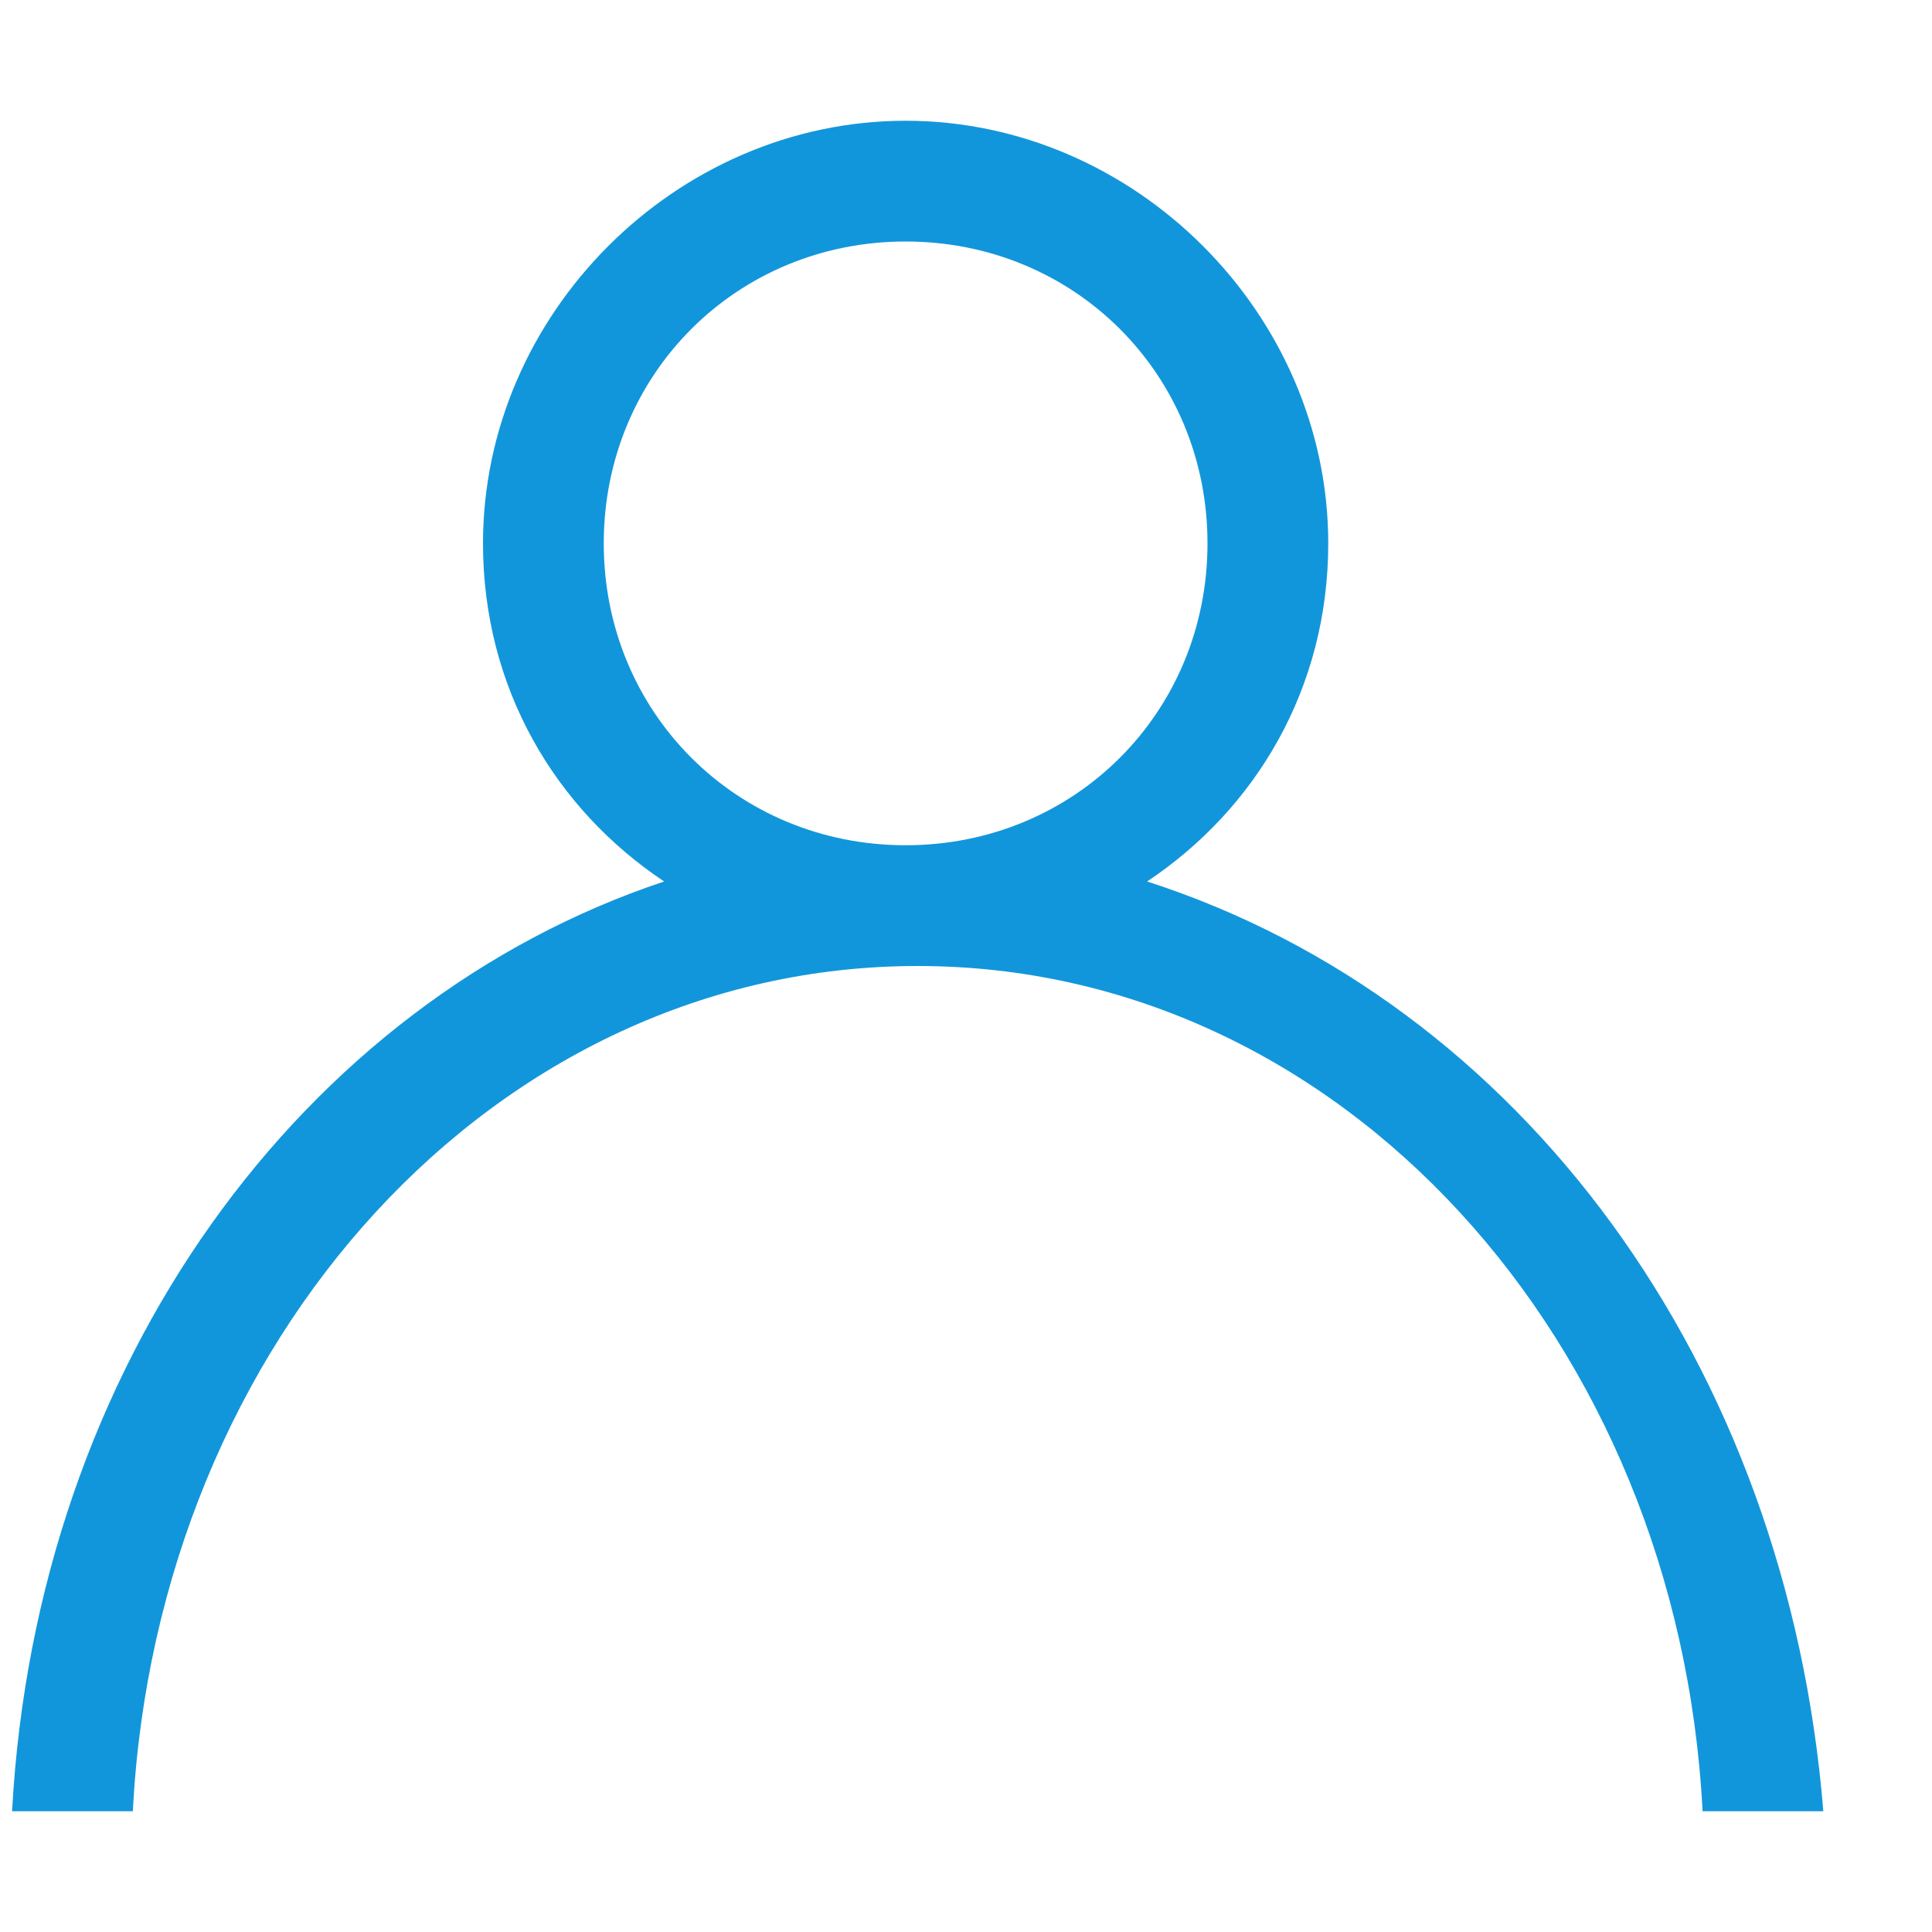 <?xml version="1.0" standalone="no"?><!DOCTYPE svg PUBLIC "-//W3C//DTD SVG 1.1//EN" "http://www.w3.org/Graphics/SVG/1.1/DTD/svg11.dtd"><svg t="1513526432289" class="icon" style="" viewBox="0 0 1024 1024" version="1.1" xmlns="http://www.w3.org/2000/svg" p-id="2421" xmlns:xlink="http://www.w3.org/1999/xlink" width="200" height="200"><defs><style type="text/css"></style></defs><path d="M608 467.2c57.6-38.4 96-102.4 96-179.2C704 166.4 601.6 64 480 64S256 166.4 256 288c0 76.8 38.4 140.8 96 179.2-192 64-332.8 256-345.6 492.8h64c12.8-249.6 192-448 416-448s403.2 198.4 416 448h64c-19.2-236.8-160-428.8-358.4-492.8zM320 288C320 198.4 390.4 128 480 128S640 198.4 640 288 569.6 448 480 448 320 377.6 320 288z" p-id="2422" fill="#1296db"></path></svg>